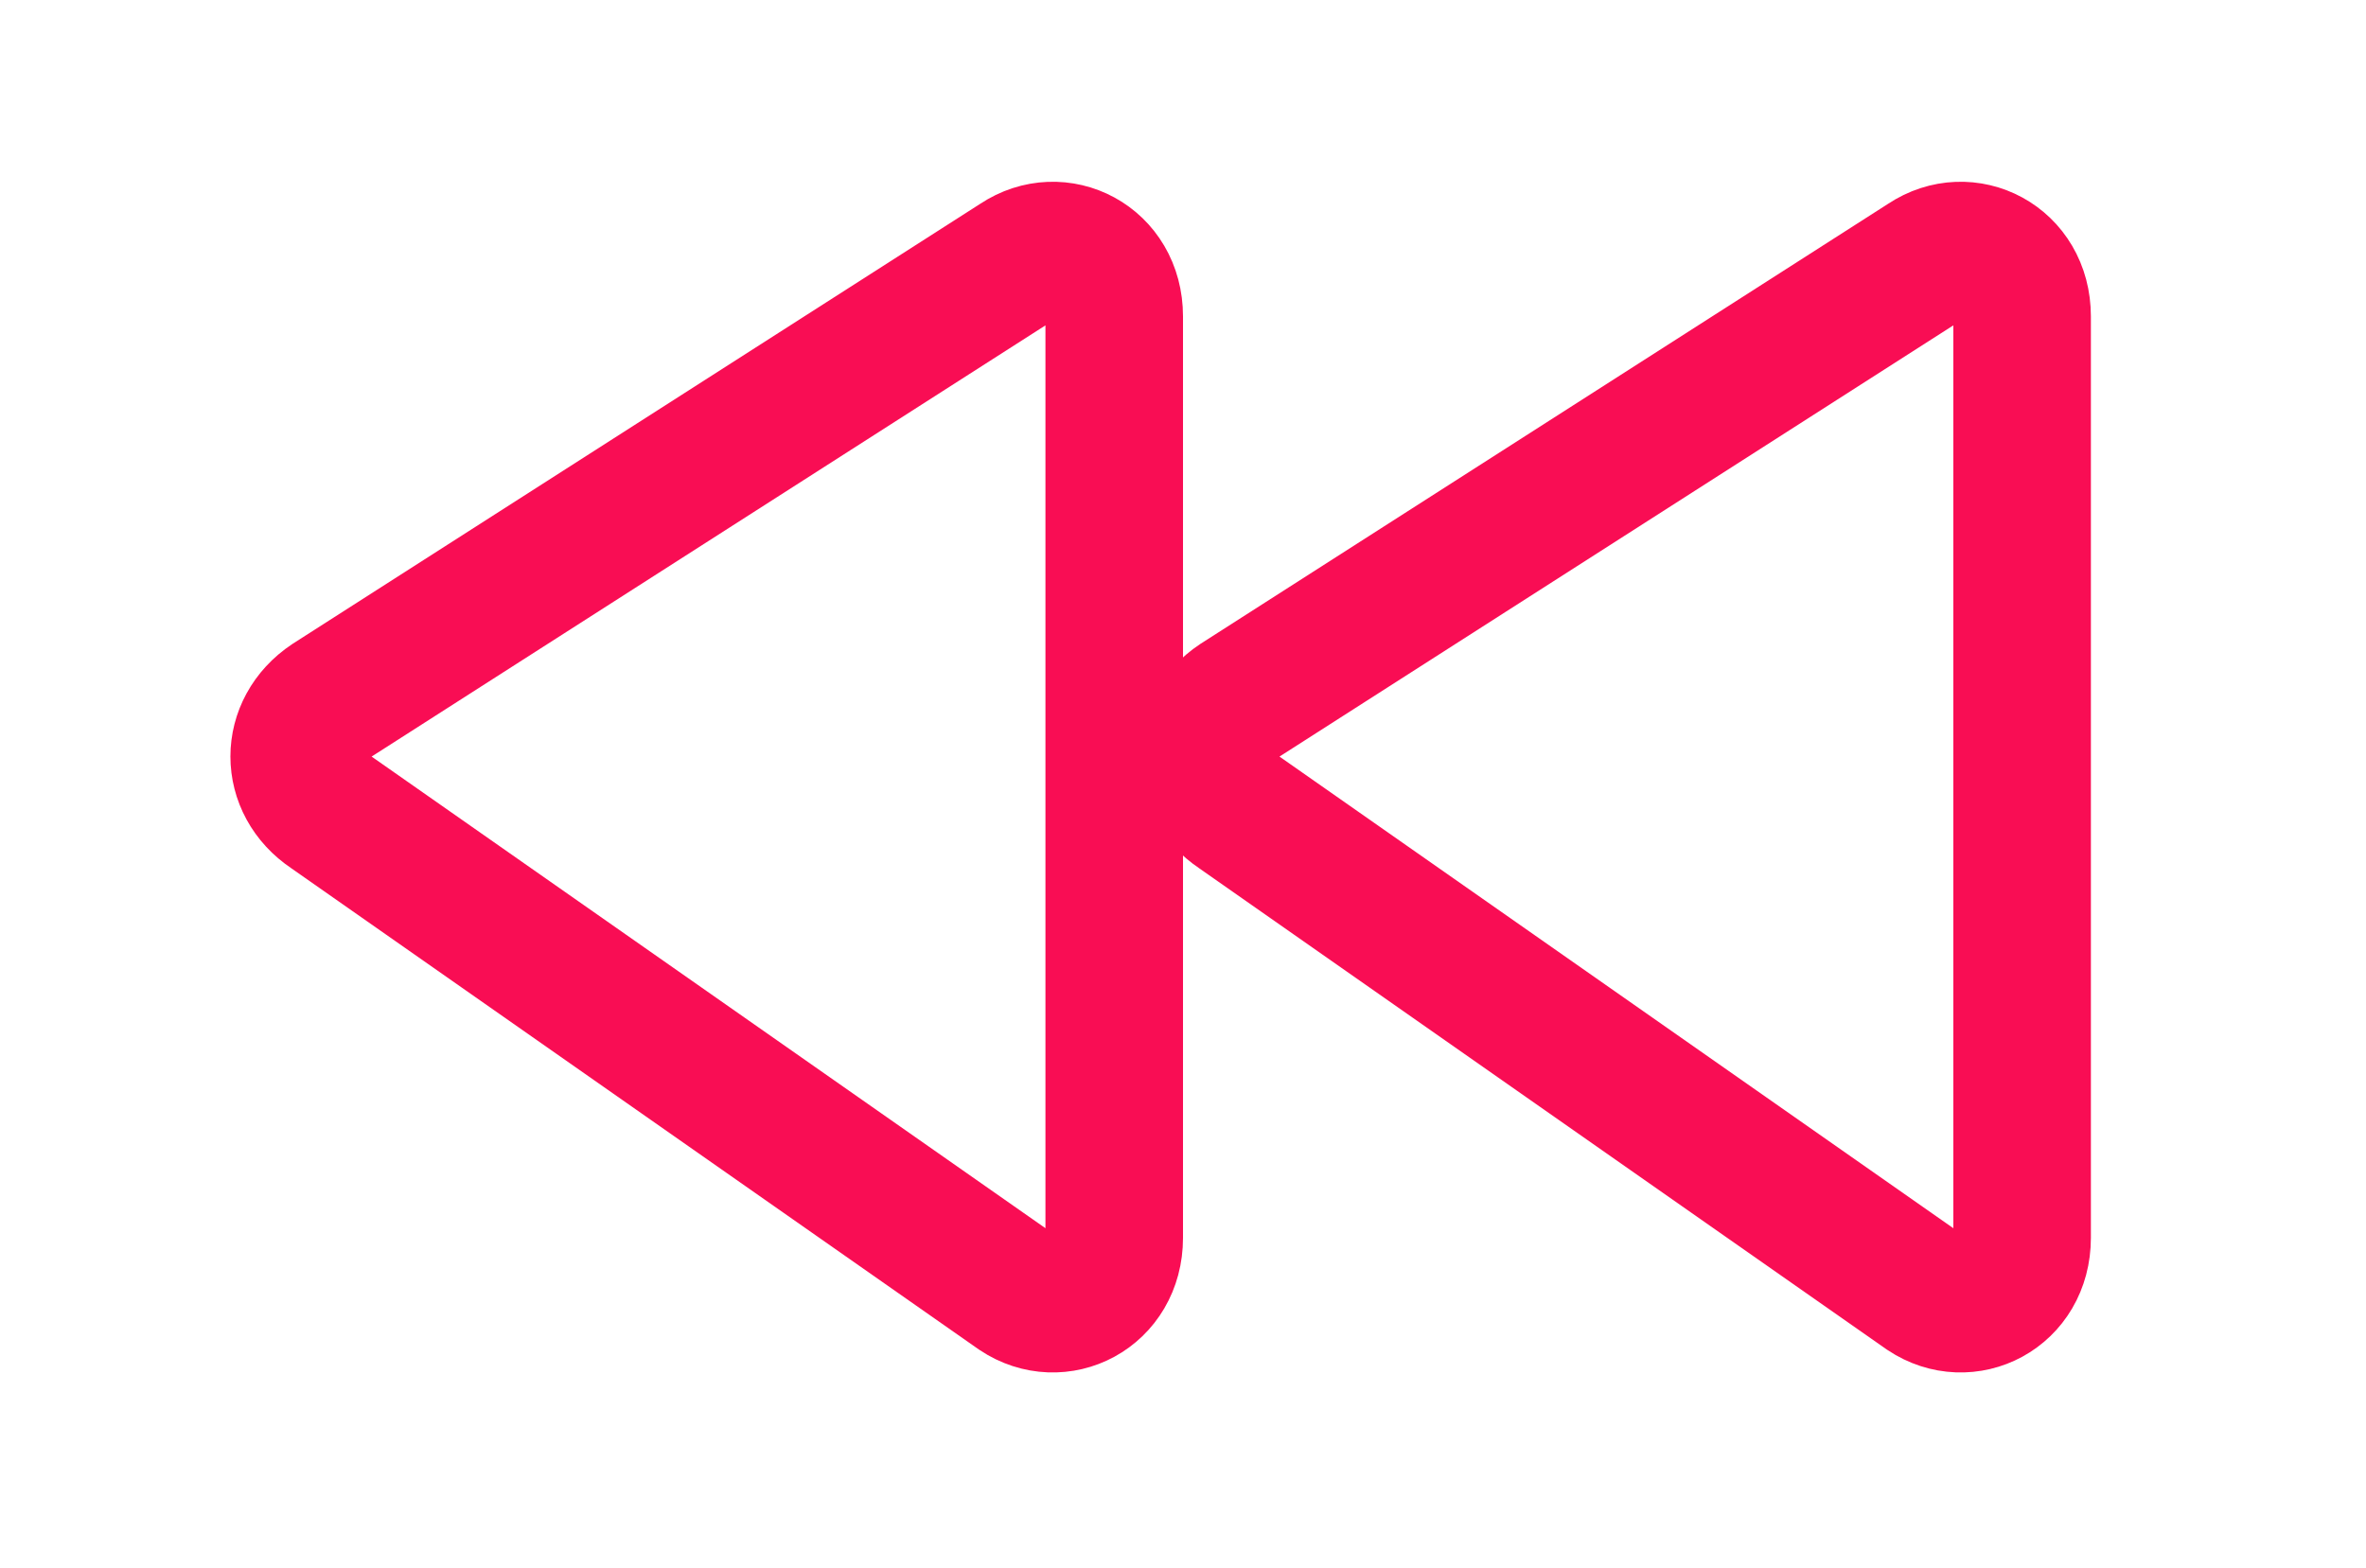 <?xml version="1.0" encoding="utf-8"?>
<!-- Generator: Adobe Illustrator 19.1.0, SVG Export Plug-In . SVG Version: 6.00 Build 0)  -->
<svg version="1.1" id="Layer_1" xmlns="http://www.w3.org/2000/svg" xmlns:xlink="http://www.w3.org/1999/xlink" x="0px" y="0px"
	 viewBox="0 0 17.2 11.4" style="enable-background:new 0 0 17.2 11.4;" xml:space="preserve">
<style type="text/css">
	.st0{fill:none;stroke:#000000;stroke-width:2;stroke-miterlimit:10;}
	.st1{fill:none;stroke:#F90D54;stroke-miterlimit:10;}
</style>
<g>
	<path class="st1" d="M2.4,5.1l5-3.2c0.3-0.2,0.7,0,0.7,0.4v6.7c0,0.4-0.4,0.6-0.7,0.4l-5-3.5C2.1,5.7,2.1,5.3,2.4,5.1z"/>
	<path class="st1" d="M9,5.1l5-3.2c0.3-0.2,0.7,0,0.7,0.4v6.7c0,0.4-0.4,0.6-0.7,0.4L9,5.9C8.7,5.7,8.7,5.3,9,5.1z"/>
</g>
</svg>
